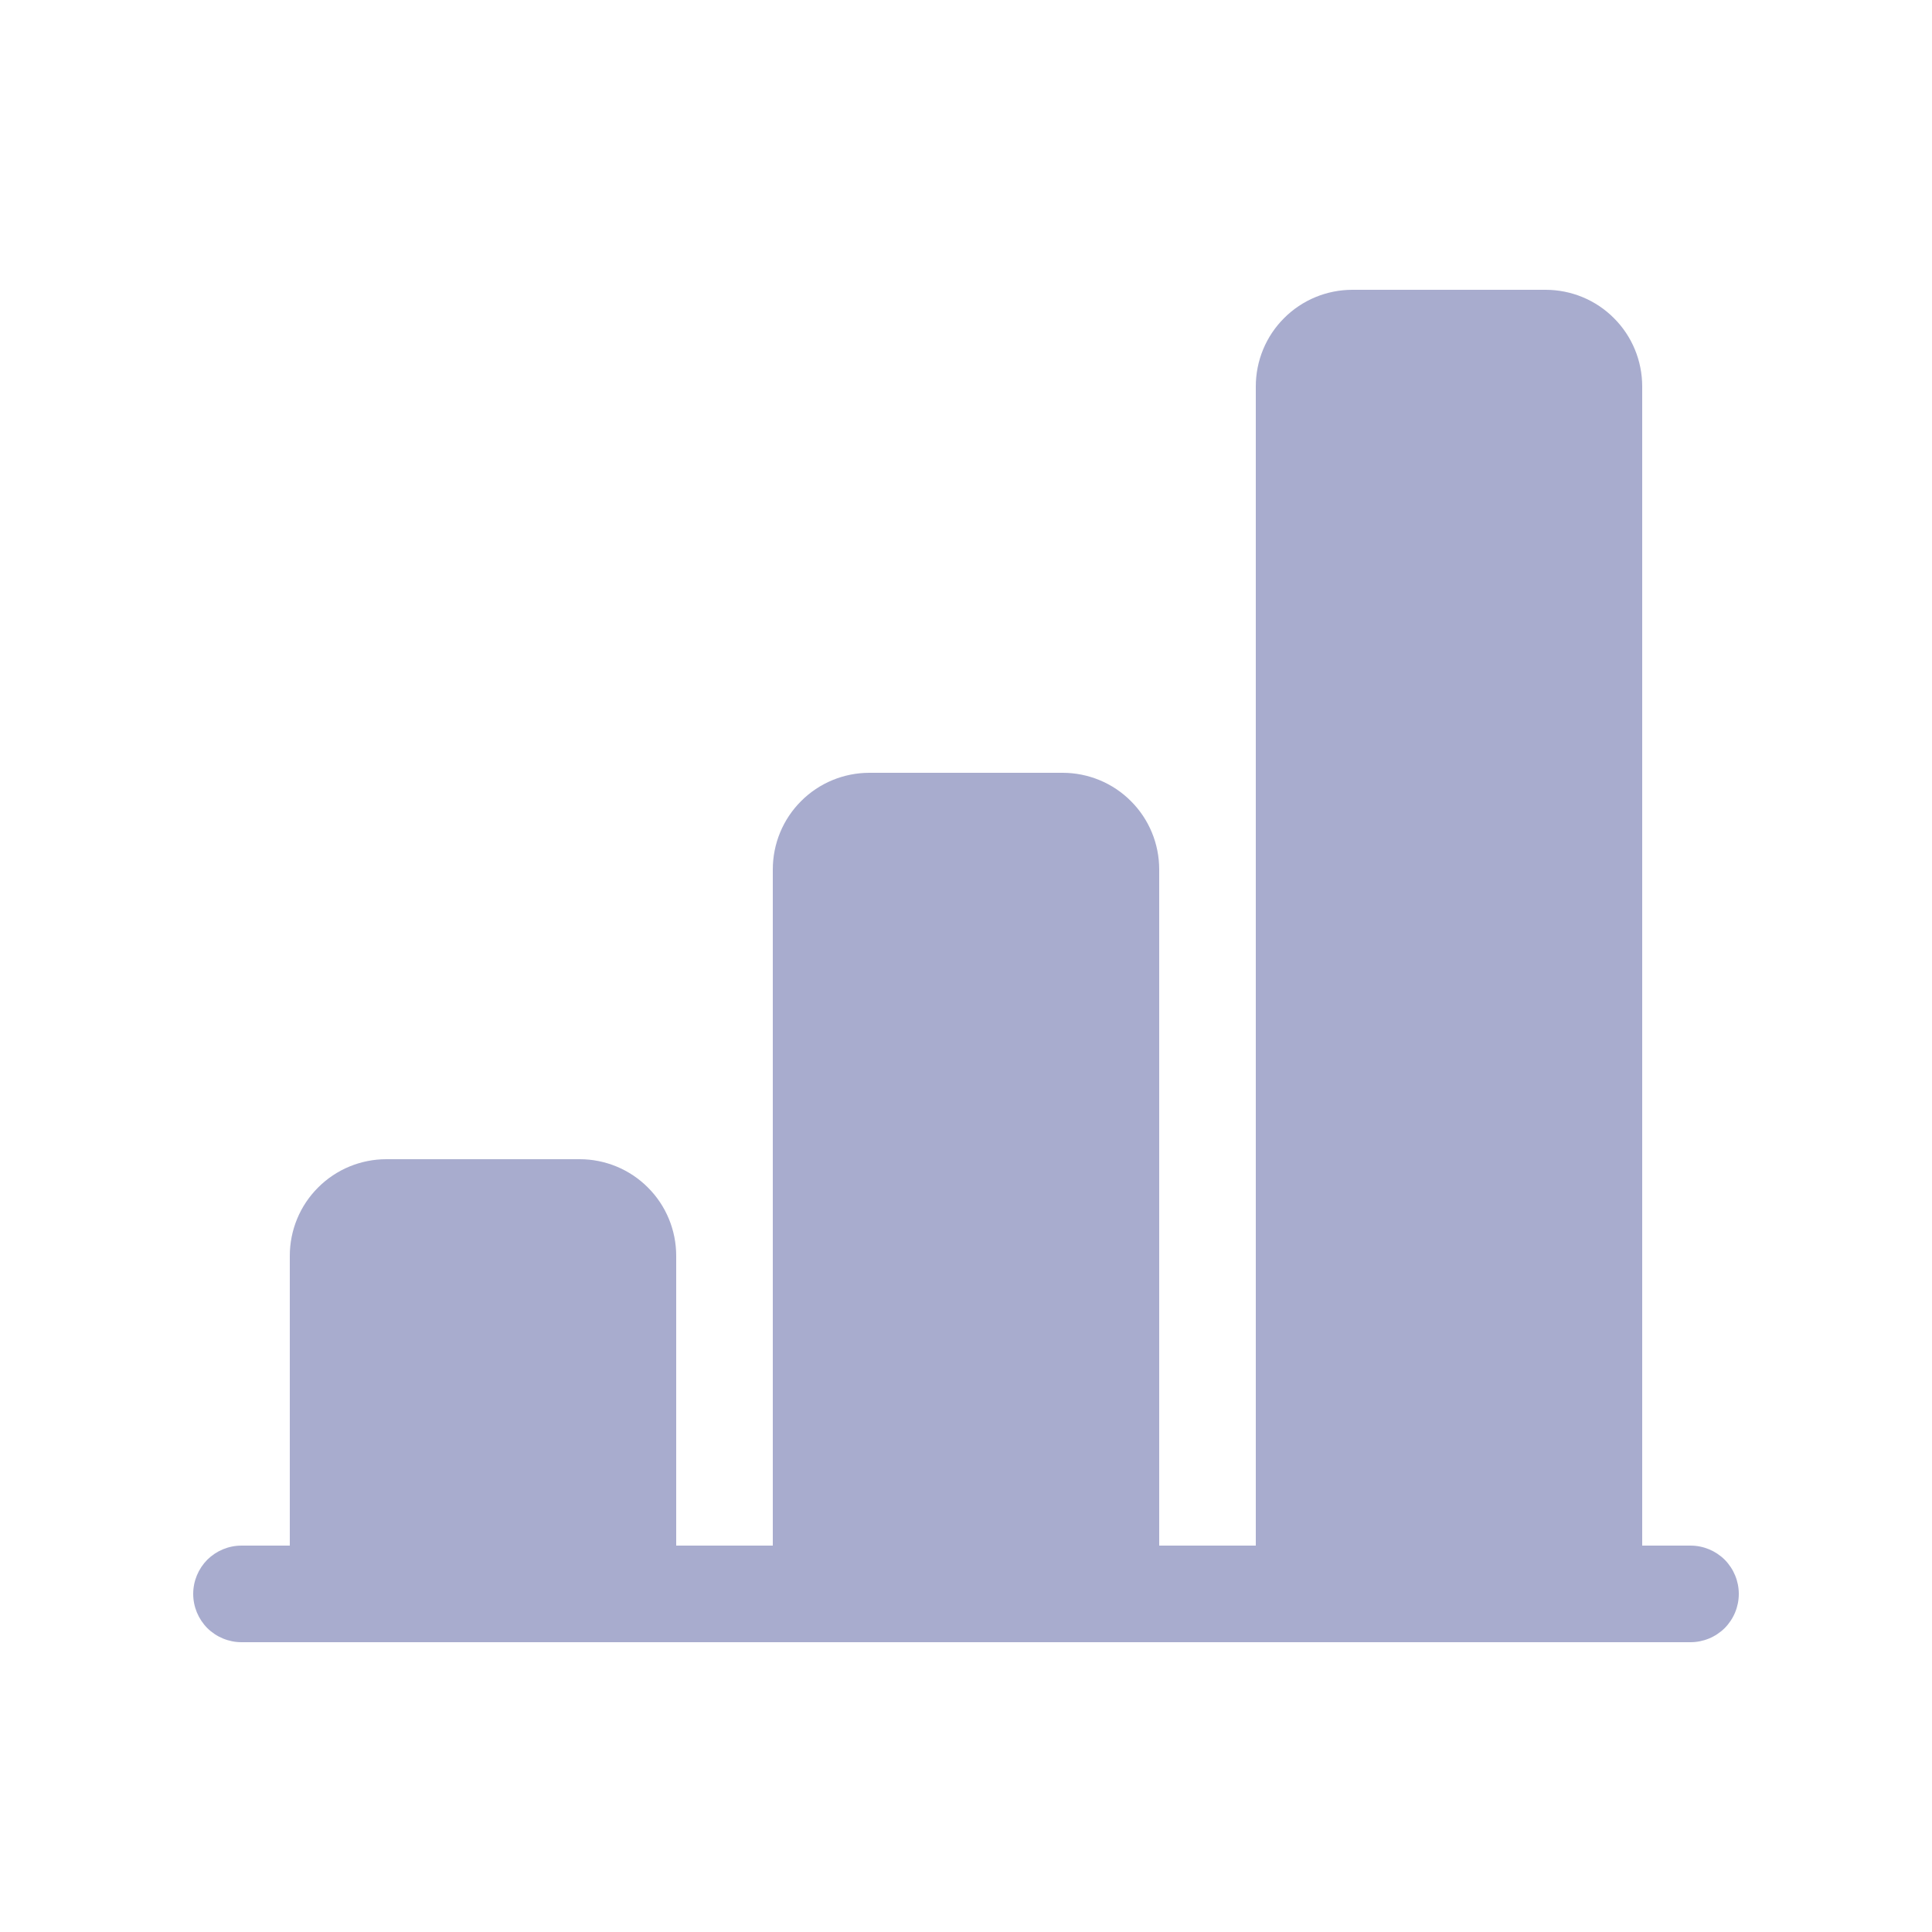 <svg width="20" height="20" viewBox="0 0 20 20" fill="none" xmlns="http://www.w3.org/2000/svg">
<path d="M13 4C13 3.735 13.105 3.48 13.293 3.293C13.48 3.105 13.735 3 14 3H16C16.265 3 16.52 3.105 16.707 3.293C16.895 3.48 17 3.735 17 4V16H17.5C17.633 16 17.76 16.053 17.854 16.146C17.947 16.24 18 16.367 18 16.5C18 16.633 17.947 16.76 17.854 16.854C17.76 16.947 17.633 17 17.5 17H2.5C2.367 17 2.24 16.947 2.146 16.854C2.053 16.76 2 16.633 2 16.5C2 16.367 2.053 16.24 2.146 16.146C2.24 16.053 2.367 16 2.5 16H3V13C3 12.735 3.105 12.48 3.293 12.293C3.48 12.105 3.735 12 4 12H6C6.265 12 6.52 12.105 6.707 12.293C6.895 12.48 7 12.735 7 13V16H8V9C8 8.735 8.105 8.48 8.293 8.293C8.48 8.105 8.735 8 9 8H11C11.265 8 11.52 8.105 11.707 8.293C11.895 8.48 12 8.735 12 9V16H13V4Z" fill="#A8ACCE"/>
</svg>
